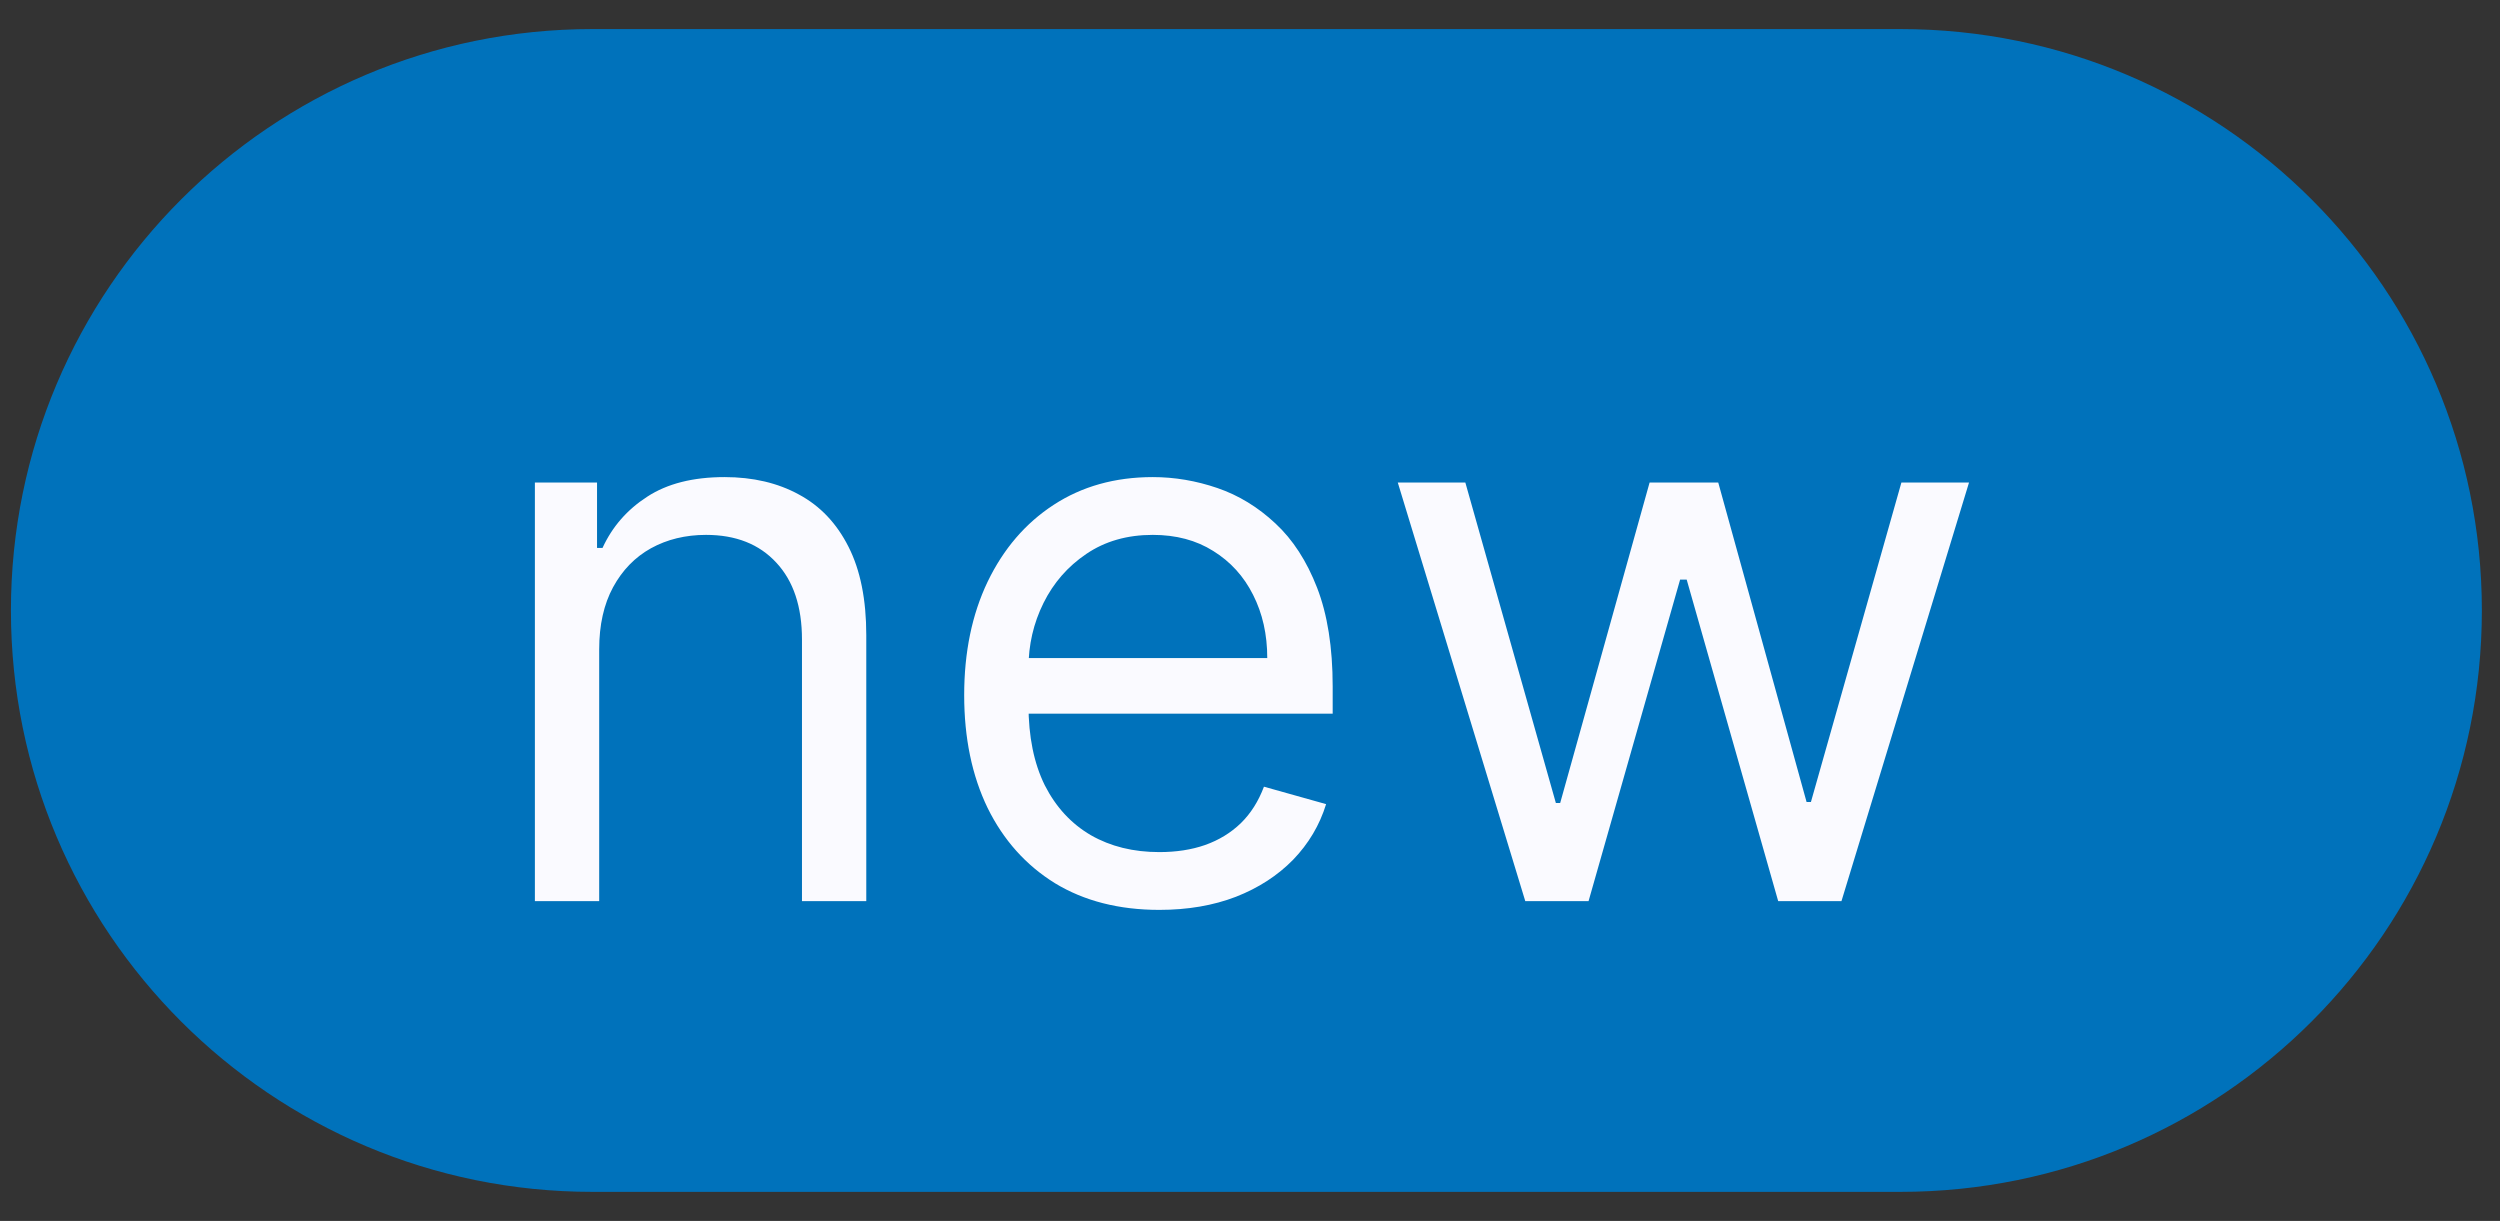 <svg width="43" height="21" viewBox="0 0 43 21" fill="none" xmlns="http://www.w3.org/2000/svg">
<rect x="0" y="0" width="43" height="21" fill="#333333" stroke="none"/>
<path d="M0.188 10.5C0.188 4.977 4.665 0.5 10.188 0.5H32.688C38.21 0.5 42.688 4.977 42.688 10.5C42.688 16.023 38.21 20.5 32.688 20.5H10.188C4.665 20.5 0.188 16.023 0.188 10.5Z" fill="#0072BB"/>
<path d="M10.306 11.169V15.5H9.2V8.3H10.269V9.425H10.363C10.531 9.059 10.787 8.766 11.131 8.544C11.475 8.319 11.919 8.206 12.463 8.206C12.95 8.206 13.377 8.306 13.742 8.506C14.108 8.703 14.392 9.003 14.595 9.406C14.798 9.806 14.9 10.312 14.9 10.925V15.5H13.794V11C13.794 10.434 13.647 9.994 13.353 9.678C13.059 9.359 12.656 9.2 12.144 9.2C11.791 9.2 11.475 9.277 11.197 9.43C10.922 9.583 10.705 9.806 10.545 10.1C10.386 10.394 10.306 10.75 10.306 11.169ZM19.94 15.65C19.247 15.65 18.648 15.497 18.145 15.191C17.645 14.881 17.259 14.45 16.987 13.897C16.718 13.341 16.584 12.694 16.584 11.956C16.584 11.219 16.718 10.569 16.987 10.006C17.259 9.441 17.637 9 18.122 8.684C18.609 8.366 19.178 8.206 19.828 8.206C20.203 8.206 20.573 8.269 20.939 8.394C21.304 8.519 21.637 8.722 21.937 9.003C22.237 9.281 22.476 9.65 22.654 10.109C22.832 10.569 22.922 11.134 22.922 11.806V12.275H17.372V11.319H21.797C21.797 10.912 21.715 10.55 21.553 10.231C21.393 9.912 21.165 9.661 20.868 9.477C20.575 9.292 20.228 9.2 19.828 9.2C19.387 9.2 19.006 9.309 18.684 9.528C18.365 9.744 18.12 10.025 17.948 10.372C17.776 10.719 17.69 11.091 17.69 11.488V12.125C17.69 12.669 17.784 13.13 17.971 13.508C18.162 13.883 18.426 14.169 18.764 14.366C19.101 14.559 19.493 14.656 19.94 14.656C20.231 14.656 20.493 14.616 20.728 14.534C20.965 14.45 21.17 14.325 21.342 14.159C21.514 13.991 21.646 13.781 21.74 13.531L22.809 13.831C22.697 14.194 22.507 14.512 22.242 14.787C21.976 15.059 21.648 15.272 21.257 15.425C20.867 15.575 20.428 15.65 19.94 15.65ZM26.235 15.5L24.042 8.3H25.204L26.761 13.812H26.835L28.373 8.3H29.554L31.073 13.794H31.148L32.704 8.3H33.867L31.673 15.5H30.585L29.011 9.969H28.898L27.323 15.5H26.235Z" fill="#FAFAFF"/>
</svg>
